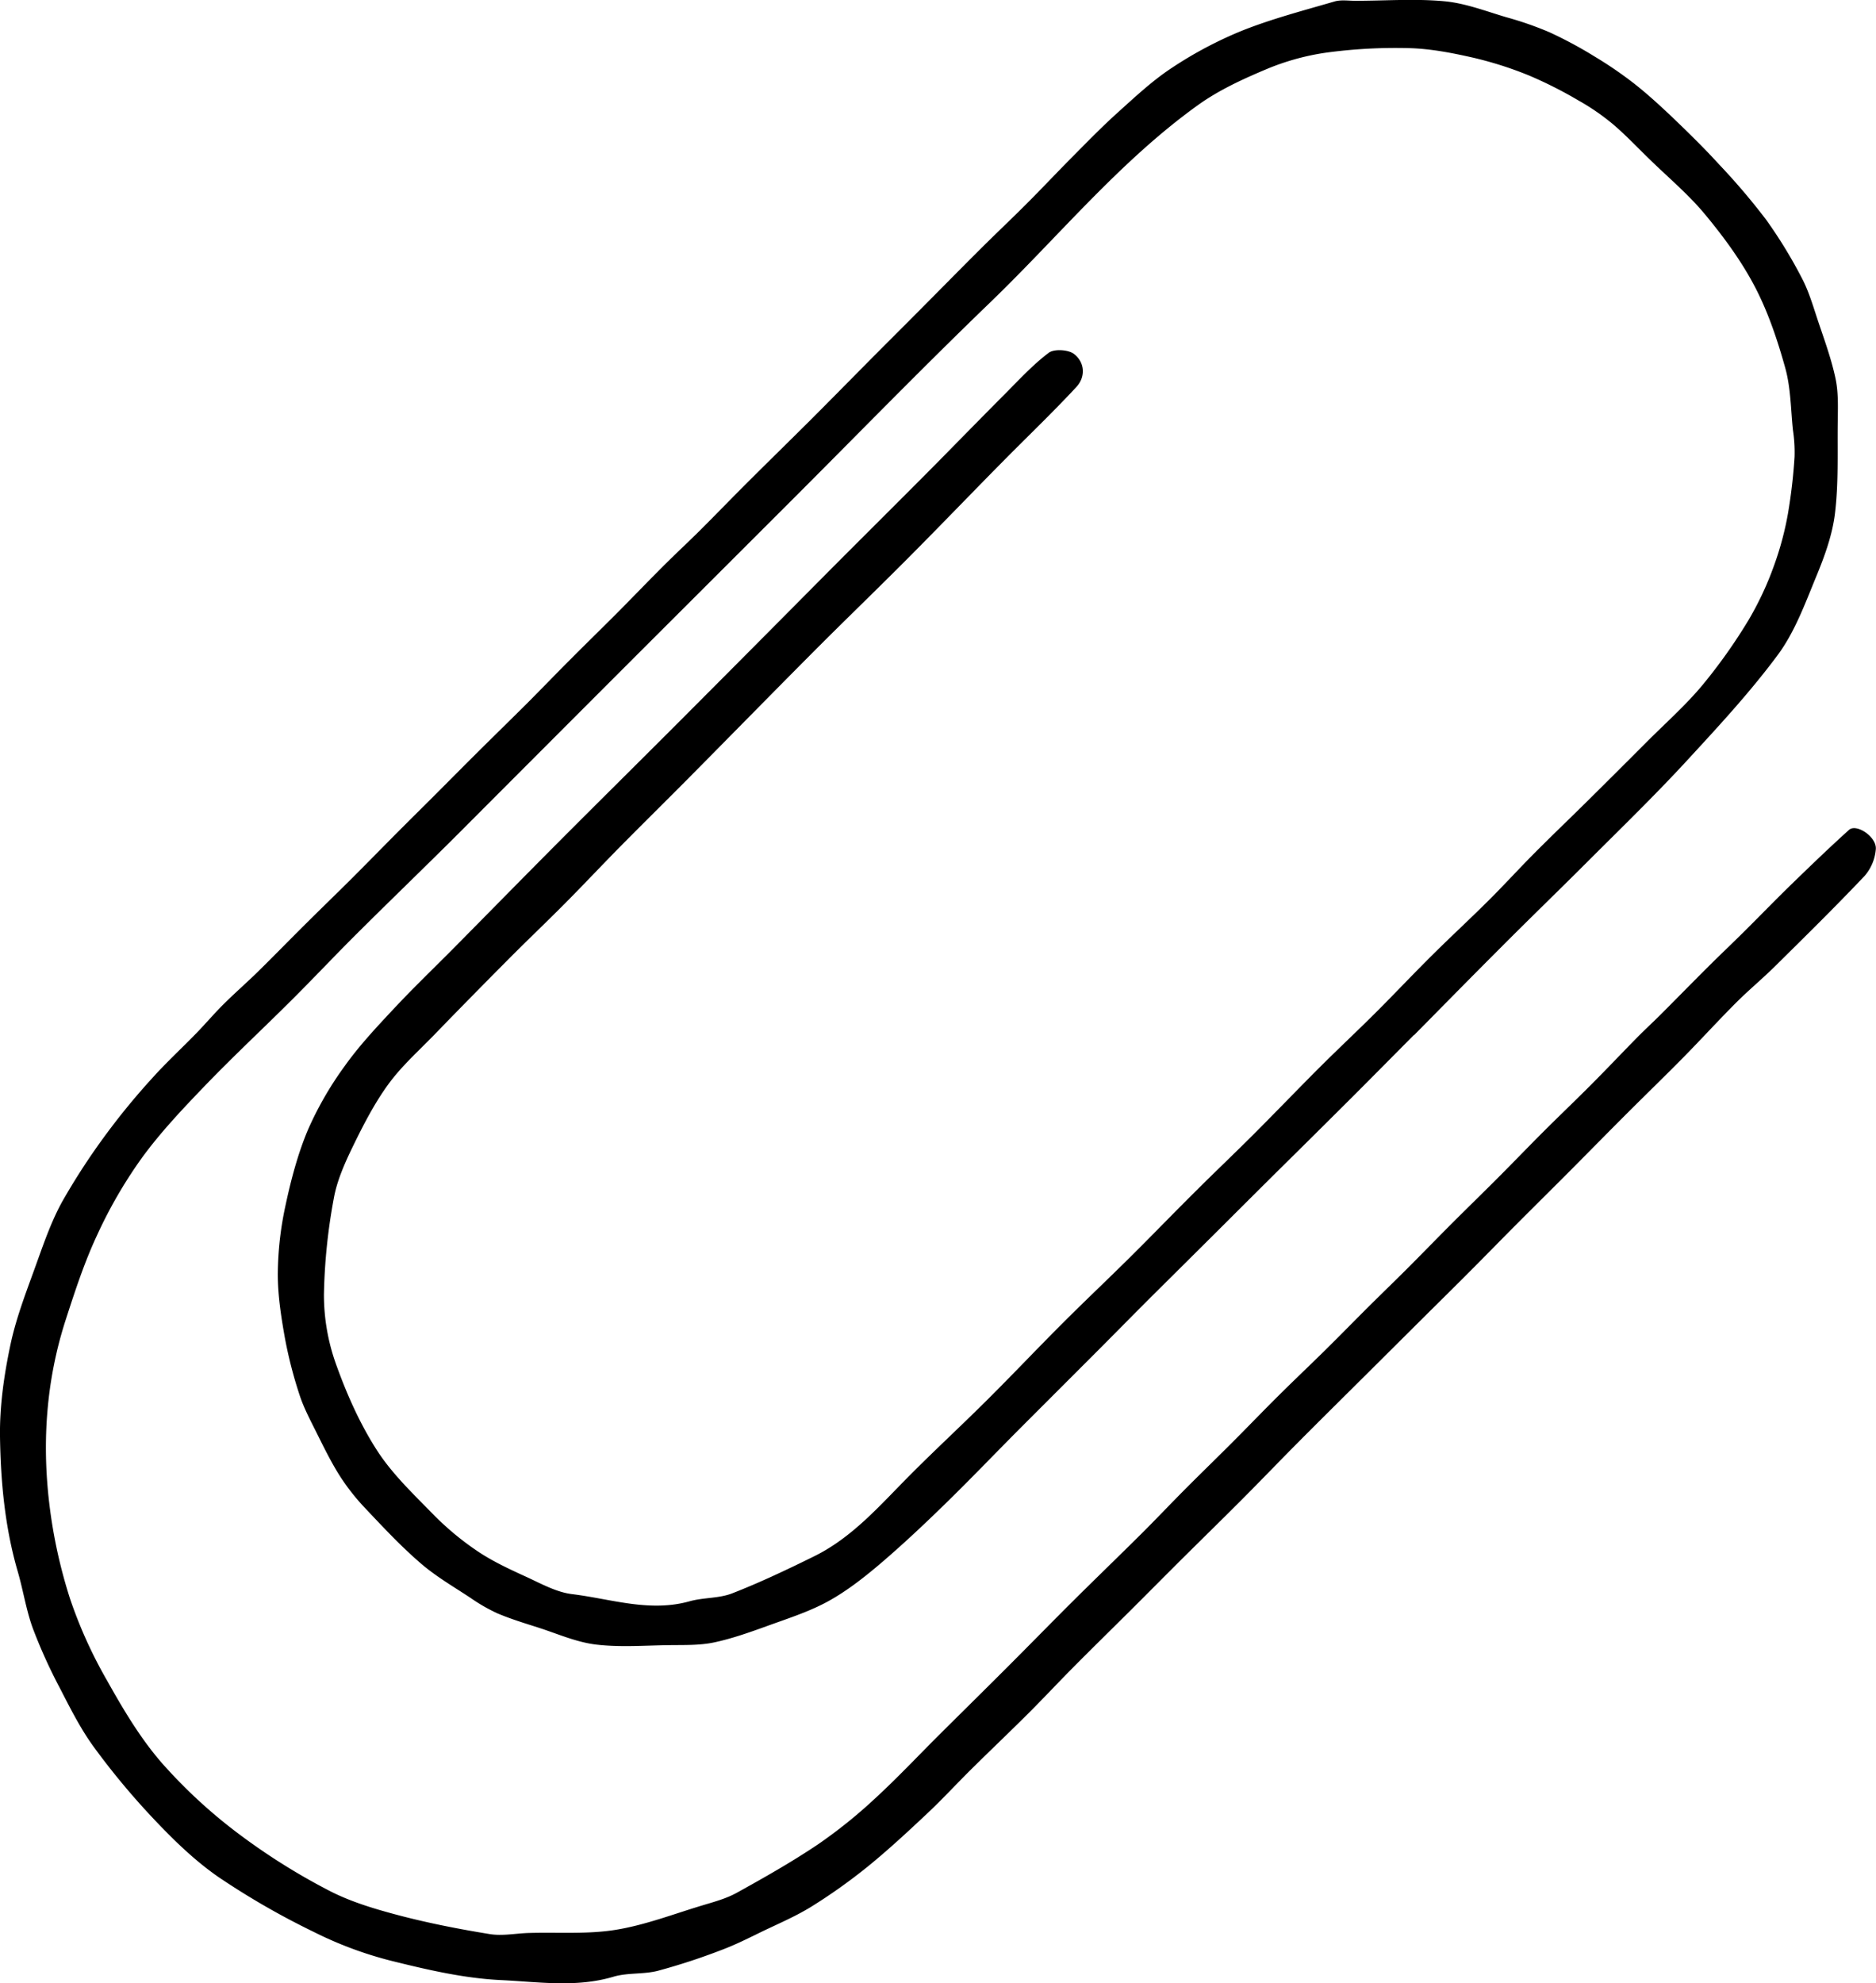 <svg xmlns="http://www.w3.org/2000/svg" viewBox="0 0 764.46 808.03"><path d="M576.14,421.69c-8.27,8.32-16.52,16.68-24.84,25Q535.94,462,520.5,477.24q-11.24,11.16-22.43,22.33-14.26,14.18-28.53,28.35c-7.25,7.23-14.42,14.52-21.64,21.77q-16,16-32,32c-10.46,10.52-20.73,21.24-31.36,31.59-8.46,8.24-17.09,16.34-26.09,24-6.52,5.52-13.38,10.88-20.82,15s-15.84,6.85-24,9.79c-7.46,2.7-15,5.44-22.71,7.07-6,1.26-12.28,1-18.44,1.1-10,.14-20,.94-29.84-.27-7.95-1-15.6-4.42-23.34-6.9-5.56-1.78-11.17-3.48-16.53-5.75a70,70,0,0,1-11-6.31c-6.89-4.55-14.13-8.75-20.34-14.11-8-6.89-15.23-14.63-22.48-22.31a88.59,88.59,0,0,1-10.55-13.41c-3.67-5.82-6.69-12.06-9.77-18.23-2.43-4.86-5-9.74-6.64-14.88a177.43,177.43,0,0,1-5.92-23.1c-1.54-8.67-2.92-17.51-2.87-26.28a135.69,135.69,0,0,1,3.11-27.44c2.23-10.44,5-21,9.09-30.77a138.77,138.77,0,0,1,15.06-26.16c5.87-8.24,12.87-15.72,19.8-23.13,8-8.57,16.47-16.68,24.72-25,14-14.18,28-28.43,42.05-42.56,16.79-16.85,33.72-33.56,50.53-50.4q30.19-30.27,60.3-60.63c13.06-13.12,26.22-26.16,39.27-39.29,10.74-10.8,21.34-21.73,32.09-32.51,5.88-5.89,11.55-12.1,18.14-17.08,2.2-1.66,8-1.3,10.3.49,4.43,3.43,4.79,9.33.93,13.48-9.68,10.43-20,20.25-30,30.39-12.84,13-25.52,26.2-38.42,39.16s-25.84,25.4-38.62,38.23c-17,17.07-33.88,34.31-50.85,51.44-9.26,9.34-18.65,18.57-27.9,27.94-7.59,7.69-15,15.59-22.61,23.25S214.67,383.25,207,391q-15.17,15.23-30.11,30.65c-6.38,6.57-13.33,12.77-18.67,20.11-5.68,7.81-10.18,16.58-14.43,25.31-3.29,6.78-6.52,14-7.79,21.29a235.94,235.94,0,0,0-4,39,83.71,83.71,0,0,0,4.78,28c4.35,12.23,9.72,24.41,16.7,35.3,6.24,9.76,14.95,18,23.16,26.4a115.77,115.77,0,0,0,18,14.94c6.16,4.13,13,7.3,19.79,10.4,6.08,2.79,12.28,6.28,18.72,7.06,15.84,1.93,31.52,7.49,47.86,2.91,5.64-1.58,11.95-1.13,17.32-3.22,11.3-4.4,22.3-9.63,33.21-15,15.79-7.71,27.05-20.9,39.16-33.07,10.4-10.45,21.24-20.46,31.69-30.86s20.46-21,30.82-31.34c9.07-9.07,18.4-17.86,27.5-26.89s17.84-18.09,26.83-27c7.69-7.66,15.57-15.14,23.25-22.81,9.14-9.14,18.08-18.48,27.23-27.6,7.59-7.57,15.43-14.89,23-22.46s15.12-15.58,22.83-23.22,15.46-14.78,23-22.31c6.28-6.24,12.23-12.79,18.47-19.06,7.29-7.32,14.76-14.46,22.11-21.73q11.85-11.73,23.63-23.55c7.56-7.58,15.64-14.72,22.49-22.9a220.43,220.43,0,0,0,19-26.78,129.5,129.5,0,0,0,10.39-22.25,126.42,126.42,0,0,0,5.64-21.07,218.53,218.53,0,0,0,2.69-23.14,60.68,60.68,0,0,0-.66-10.91c-.89-8.44-.87-17.15-3.11-25.22-3.17-11.4-7-22.86-12.48-33.31s-12.64-20.17-20.19-29.28c-6.77-8.18-15.07-15.11-22.71-22.57-5-4.83-9.72-9.9-15-14.34a92.34,92.34,0,0,0-14-9.6A169.61,169.61,0,0,0,623,30.73a150.22,150.22,0,0,0-22.91-7.28c-8.53-1.93-17.29-3.63-26-3.84a210.33,210.33,0,0,0-33.84,1.86,99.46,99.46,0,0,0-24.58,6.88c-9.49,4-19.08,8.43-27.4,14.39-31.91,22.89-56.72,53.42-84.77,80.47-27.7,26.7-54.55,54.29-81.77,81.49q-31.46,31.43-62.92,62.83-36.36,36.36-72.68,72.76c-13.32,13.28-26.88,26.33-40.21,39.6-9.07,9-17.84,18.34-26.89,27.36-11.73,11.7-23.88,23-35.35,34.91-9.13,9.49-18.28,19.14-26,29.75a189.26,189.26,0,0,0-18.21,31.5c-5.13,11-8.94,22.68-12.69,34.27-7.9,24.42-9.71,49.6-6.69,74.92a206.42,206.42,0,0,0,8.44,38.69,185.74,185.74,0,0,0,15,33.19c6.5,11.63,13.43,23.33,22.07,33.36A208.54,208.54,0,0,0,97,746.92,260.35,260.35,0,0,0,133.63,770c8.88,4.69,18.84,7.65,28.62,10.24,12.28,3.24,24.81,5.68,37.35,7.72,5.14.84,10.6-.31,15.92-.46,11.76-.34,23.72.58,35.23-1.26,12-1.92,23.59-6.39,35.31-9.93,4.83-1.46,9.84-2.78,14.2-5.2,11.23-6.21,22.43-12.56,33.07-19.71a202,202,0,0,0,23.24-18.69c9-8.27,17.42-17.24,26.11-25.89,9.29-9.25,18.64-18.45,27.91-27.72,8.88-8.88,17.65-17.86,26.55-26.72,9.21-9.16,18.57-18.17,27.78-27.33,6.26-6.22,12.32-12.64,18.55-18.89s12.59-12.4,18.83-18.65,12.52-12.8,18.88-19.1c6.18-6.14,12.51-12.12,18.72-18.24,6-5.91,11.85-11.91,17.81-17.84,5.23-5.2,10.54-10.32,15.76-15.53,6.12-6.12,12.14-12.34,18.26-18.46,6.34-6.34,12.77-12.57,19.09-18.92,6.12-6.13,12.12-12.38,18.25-18.5,6.39-6.38,12.93-12.61,19.3-19s12.52-12.9,18.82-19.3c3.09-3.14,6.34-6.11,9.46-9.22,6.5-6.5,12.92-13.07,19.44-19.56,4.75-4.73,9.62-9.34,14.39-14.06,6.37-6.32,12.61-12.77,19-19,7.91-7.67,15.82-15.33,24-22.69,3-2.67,11.28,2.84,10.91,7.82a18.88,18.88,0,0,1-4.56,10.93c-11.93,12.6-24.33,24.77-36.69,37-5.09,5-10.63,9.6-15.69,14.66-7.22,7.23-14.11,14.79-21.28,22.08-7.75,7.87-15.7,15.55-23.51,23.36-7.54,7.53-15,15.15-22.52,22.7s-15.31,15.25-22.94,22.91c-6.29,6.31-12.5,12.7-18.8,19-6.07,6.1-12.21,12.13-18.32,18.2l-23,22.89c-9.19,9.14-18.41,18.24-27.55,27.43-7.68,7.71-15.21,15.57-22.89,23.28-7.51,7.55-15.14,15-22.7,22.49s-15.28,15.3-22.95,22.94-15.6,15.4-23.33,23.18c-6.23,6.27-12.27,12.74-18.53,19-7.66,7.64-15.5,15.08-23.19,22.69-6.07,6-11.84,12.29-18.06,18.13-7.89,7.42-15.85,14.81-24.25,21.64a228.21,228.21,0,0,1-22.75,16.2c-6.24,3.89-13.07,6.83-19.72,10-5.65,2.74-11.28,5.62-17.15,7.81a260.61,260.61,0,0,1-25.92,8.48c-5.86,1.51-12.36.7-18.13,2.42-15.21,4.53-30.64,2.08-45.77,1.37s-30.28-4.26-45.08-7.94a155.12,155.12,0,0,1-31.26-11.69,314.2,314.2,0,0,1-38.73-22.29C79.65,758.25,71.12,750,63.1,741.54a302.5,302.5,0,0,1-24.77-29.67c-5.46-7.45-9.67-15.86-13.92-24.11a214,214,0,0,1-11.07-24.47c-2.71-7.46-3.89-15.46-6.13-23.12C2,622.25.28,603.76,0,585.32-.17,572.76,1.67,560,4.3,547.65c2.48-11.62,7-22.85,11-34.09,2.95-8.22,5.92-16.57,10.13-24.16a273.14,273.14,0,0,1,18.24-27.89A284.56,284.56,0,0,1,62,439.27c5.73-6.38,12.06-12.22,18.05-18.37,3.75-3.87,7.25-8,11.06-11.79,4.56-4.53,9.41-8.76,14-13.25,6.46-6.34,12.77-12.83,19.19-19.21,6.26-6.22,12.61-12.35,18.86-18.58s12.34-12.47,18.53-18.69c4.82-4.85,9.69-9.65,14.53-14.48,6.24-6.24,12.44-12.51,18.7-18.73,6.48-6.44,13-12.8,19.51-19.27,6-6,11.94-12.2,18-18.24,6.33-6.37,12.77-12.64,19.11-19s12.34-12.64,18.59-18.88c5-5,10.23-9.84,15.26-14.84,6.15-6.12,12.16-12.37,18.31-18.5,9-9,18.17-17.94,27.21-26.95,7.53-7.53,15-15.14,22.49-22.7s15-15,22.53-22.6c7.83-7.87,15.6-15.79,23.47-23.63,6.31-6.28,12.79-12.39,19.08-18.69s12.31-12.71,18.55-19,12.28-12.49,18.79-18.33c7-6.31,14-12.85,21.87-18a162.28,162.28,0,0,1,28.48-15.06c12.2-4.85,25-8.19,37.65-11.88,2.66-.78,5.71-.27,8.58-.28,12.06,0,24.2-.92,36.16.19,8.59.79,17,4.08,25.36,6.54a138.91,138.91,0,0,1,17.41,6.06A169.91,169.91,0,0,1,649.75,23,161.64,161.64,0,0,1,666,34.12c5.43,4.27,10.57,9,15.56,13.73,6.51,6.25,13,12.59,19.06,19.24a271.38,271.38,0,0,1,19.09,22.45,193.74,193.74,0,0,1,14.47,23.63c2.81,5.31,4.55,11.22,6.46,17,2.67,8,5.64,16,7.35,24.17,1.25,6,.92,12.37.86,18.58-.12,12.15.35,24.4-1.13,36.4-1.07,8.72-4.23,17.37-7.62,25.57-4.54,11-8.74,22.61-15.72,32-11.6,15.63-25,30-38.21,44.33-12.84,13.84-26.43,27-39.78,40.35-11.62,11.61-23.42,23-35,34.64-11.8,11.79-23.47,23.69-35.2,35.55Z"/><path d="M576.1,421.73l0,0Z"/></svg>